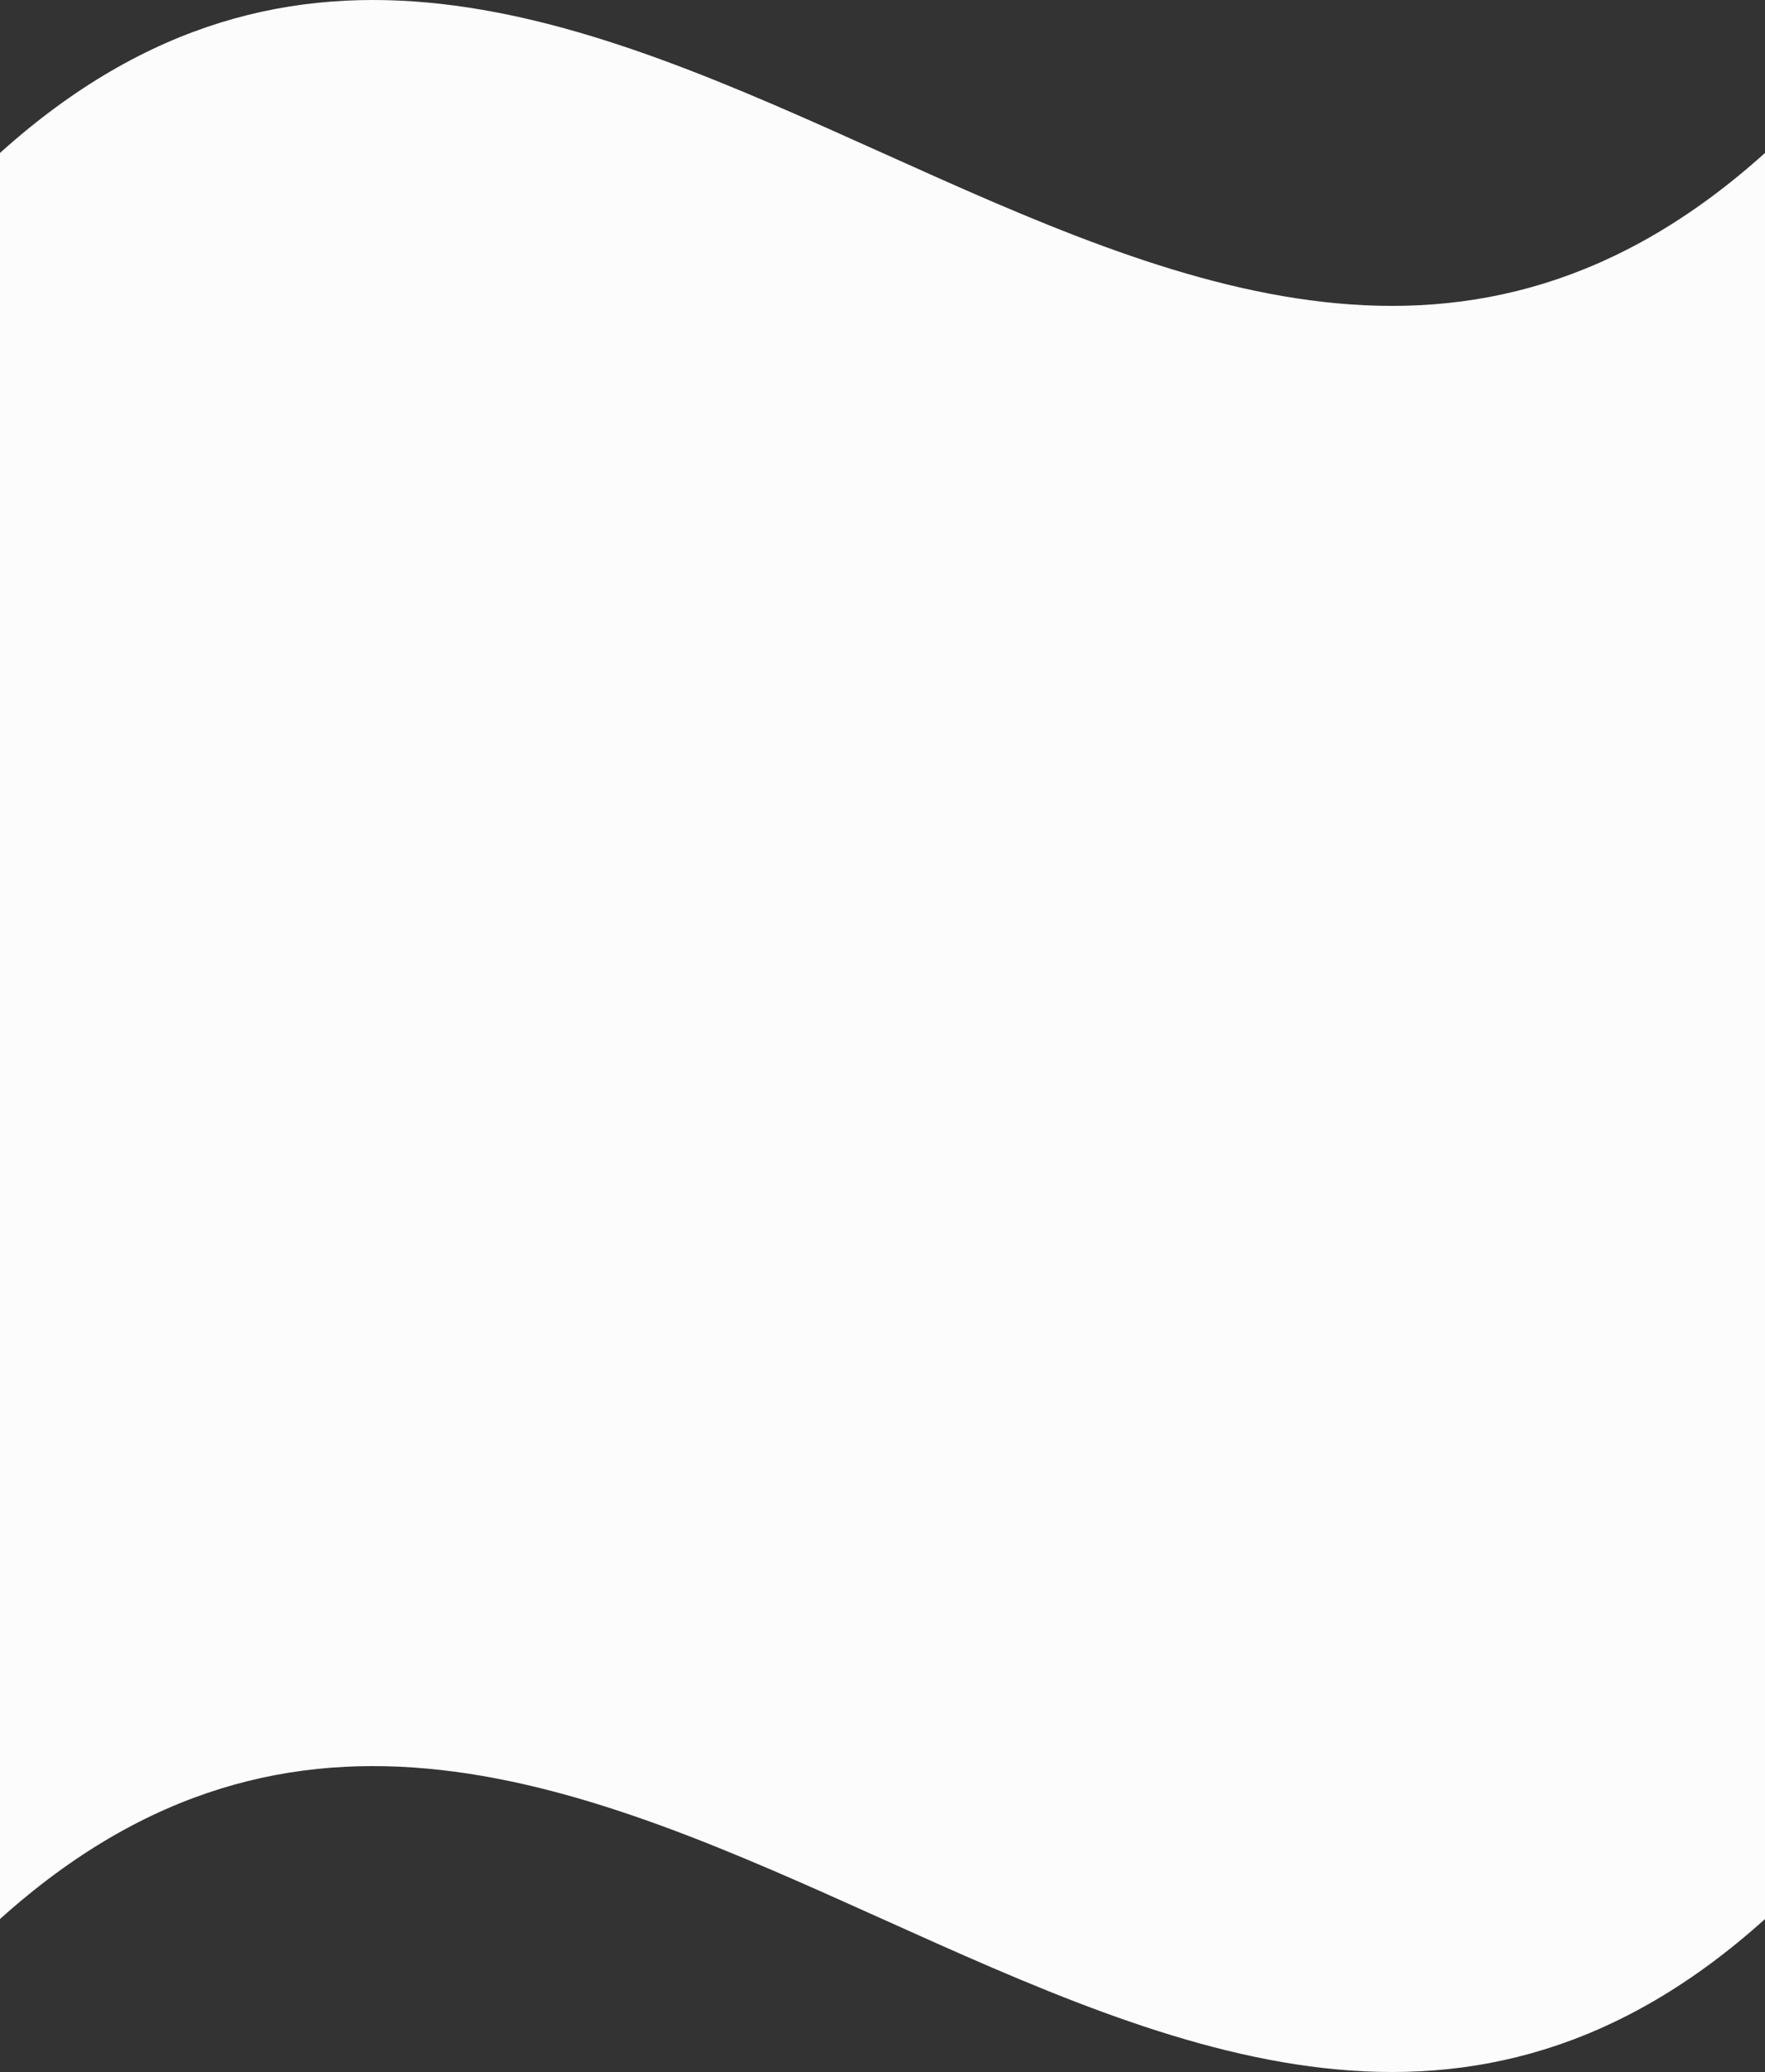 <?xml version="1.0" encoding="UTF-8"?><svg xmlns="http://www.w3.org/2000/svg" width="920.56" height="1080" viewBox="0 0 920.56 1080"><rect x="0" y="0" width="920.56" height="1080" fill="#333333" stroke="none"/><g id="a"/><g id="b"><g id="c"><path id="d" d="M0,1000.28c306.85-276.17,613.7,276.17,920.56,0V79.72C613.7,355.89,306.85-196.44,0,79.72V1000.28Z" fill="#fcfcfc"/></g></g></svg>